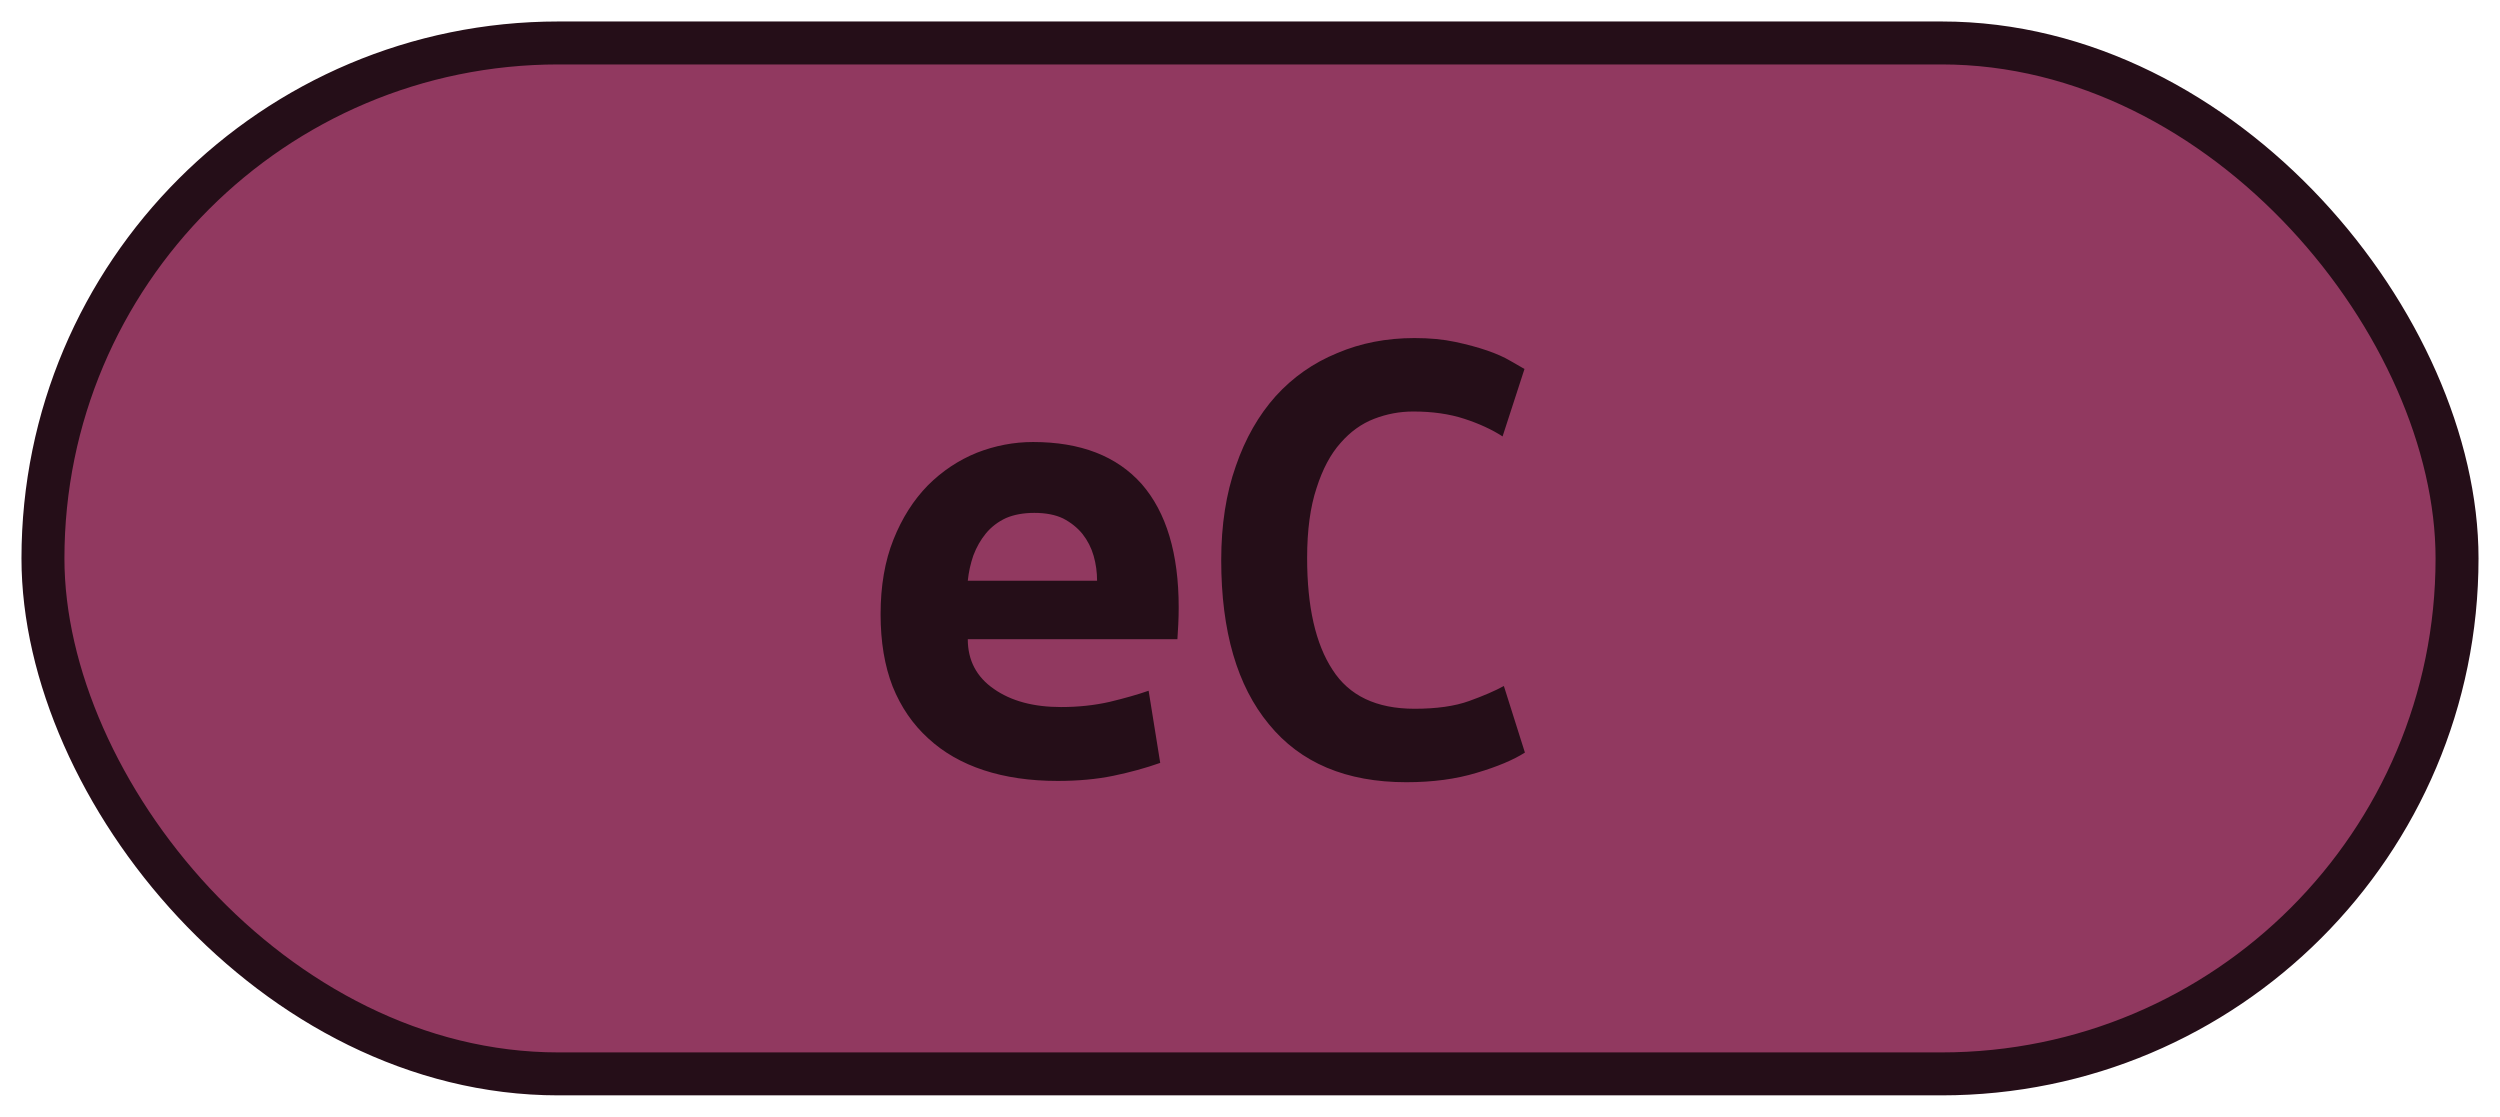 <?xml version="1.0" encoding="UTF-8"?><svg height="26" width="58.2" version="1.1" xmlns="http://www.w3.org/2000/svg"><!--Created by Josélio de S. C. Júnior - 2021 - https://github.com/joseliojunior --><rect height="24" width="56.2" rx="12" ry="12" x="1" y="1" fill="#913960" stroke="#250e18" stroke-width="1" /><g transform="translate(0, 8)"><path fill="#250e18" d="M20.50 6.30L20.50 6.30Q20.50 5.31 20.80 4.56Q21.10 3.81 21.60 3.30Q22.10 2.80 22.74 2.54Q23.38 2.29 24.05 2.29L24.05 2.29Q25.71 2.29 26.58 3.27Q27.44 4.26 27.44 6.14L27.44 6.14Q27.44 6.34 27.43 6.54Q27.42 6.75 27.41 6.88L27.41 6.88L22.53 6.88Q22.53 7.62 23.14 8.04Q23.74 8.46 24.70 8.46L24.70 8.46Q25.30 8.46 25.83 8.34Q26.37 8.21 26.74 8.08L26.74 8.08L27.01 9.76Q26.50 9.94 25.92 10.06Q25.34 10.18 24.62 10.18L24.62 10.18Q23.66 10.18 22.90 9.93Q22.14 9.68 21.61 9.19Q21.07 8.70 20.78 7.98Q20.50 7.26 20.50 6.30ZM22.53 5.52L25.54 5.52Q25.54 5.22 25.46 4.94Q25.38 4.66 25.20 4.43Q25.02 4.21 24.75 4.07Q24.48 3.94 24.08 3.94L24.08 3.94Q23.70 3.94 23.42 4.06Q23.14 4.19 22.95 4.42Q22.77 4.64 22.66 4.93Q22.56 5.22 22.53 5.52L22.53 5.52ZM32.74 10.21L32.74 10.21Q30.64 10.21 29.54 8.86Q28.43 7.52 28.43 5.04L28.43 5.04Q28.43 3.81 28.77 2.85Q29.10 1.89 29.70 1.22Q30.30 0.56 31.13 0.22Q31.95-0.13 32.93-0.13L32.93-0.13Q33.46-0.13 33.88-0.04Q34.30 0.05 34.62 0.16Q34.94 0.27 35.16 0.40Q35.38 0.53 35.49 0.59L35.49 0.59L34.98 2.16Q34.61 1.92 34.09 1.75Q33.57 1.58 32.90 1.58L32.90 1.58Q32.43 1.58 31.99 1.75Q31.55 1.92 31.21 2.31Q30.86 2.70 30.65 3.36Q30.43 4.02 30.43 4.99L30.43 4.99Q30.43 6.69 31.02 7.59Q31.60 8.50 32.93 8.50L32.93 8.50Q33.70 8.50 34.20 8.32Q34.70 8.14 35.01 7.97L35.01 7.97L35.50 9.52Q35.09 9.78 34.38 9.99Q33.66 10.21 32.74 10.21Z"/></g></svg>
